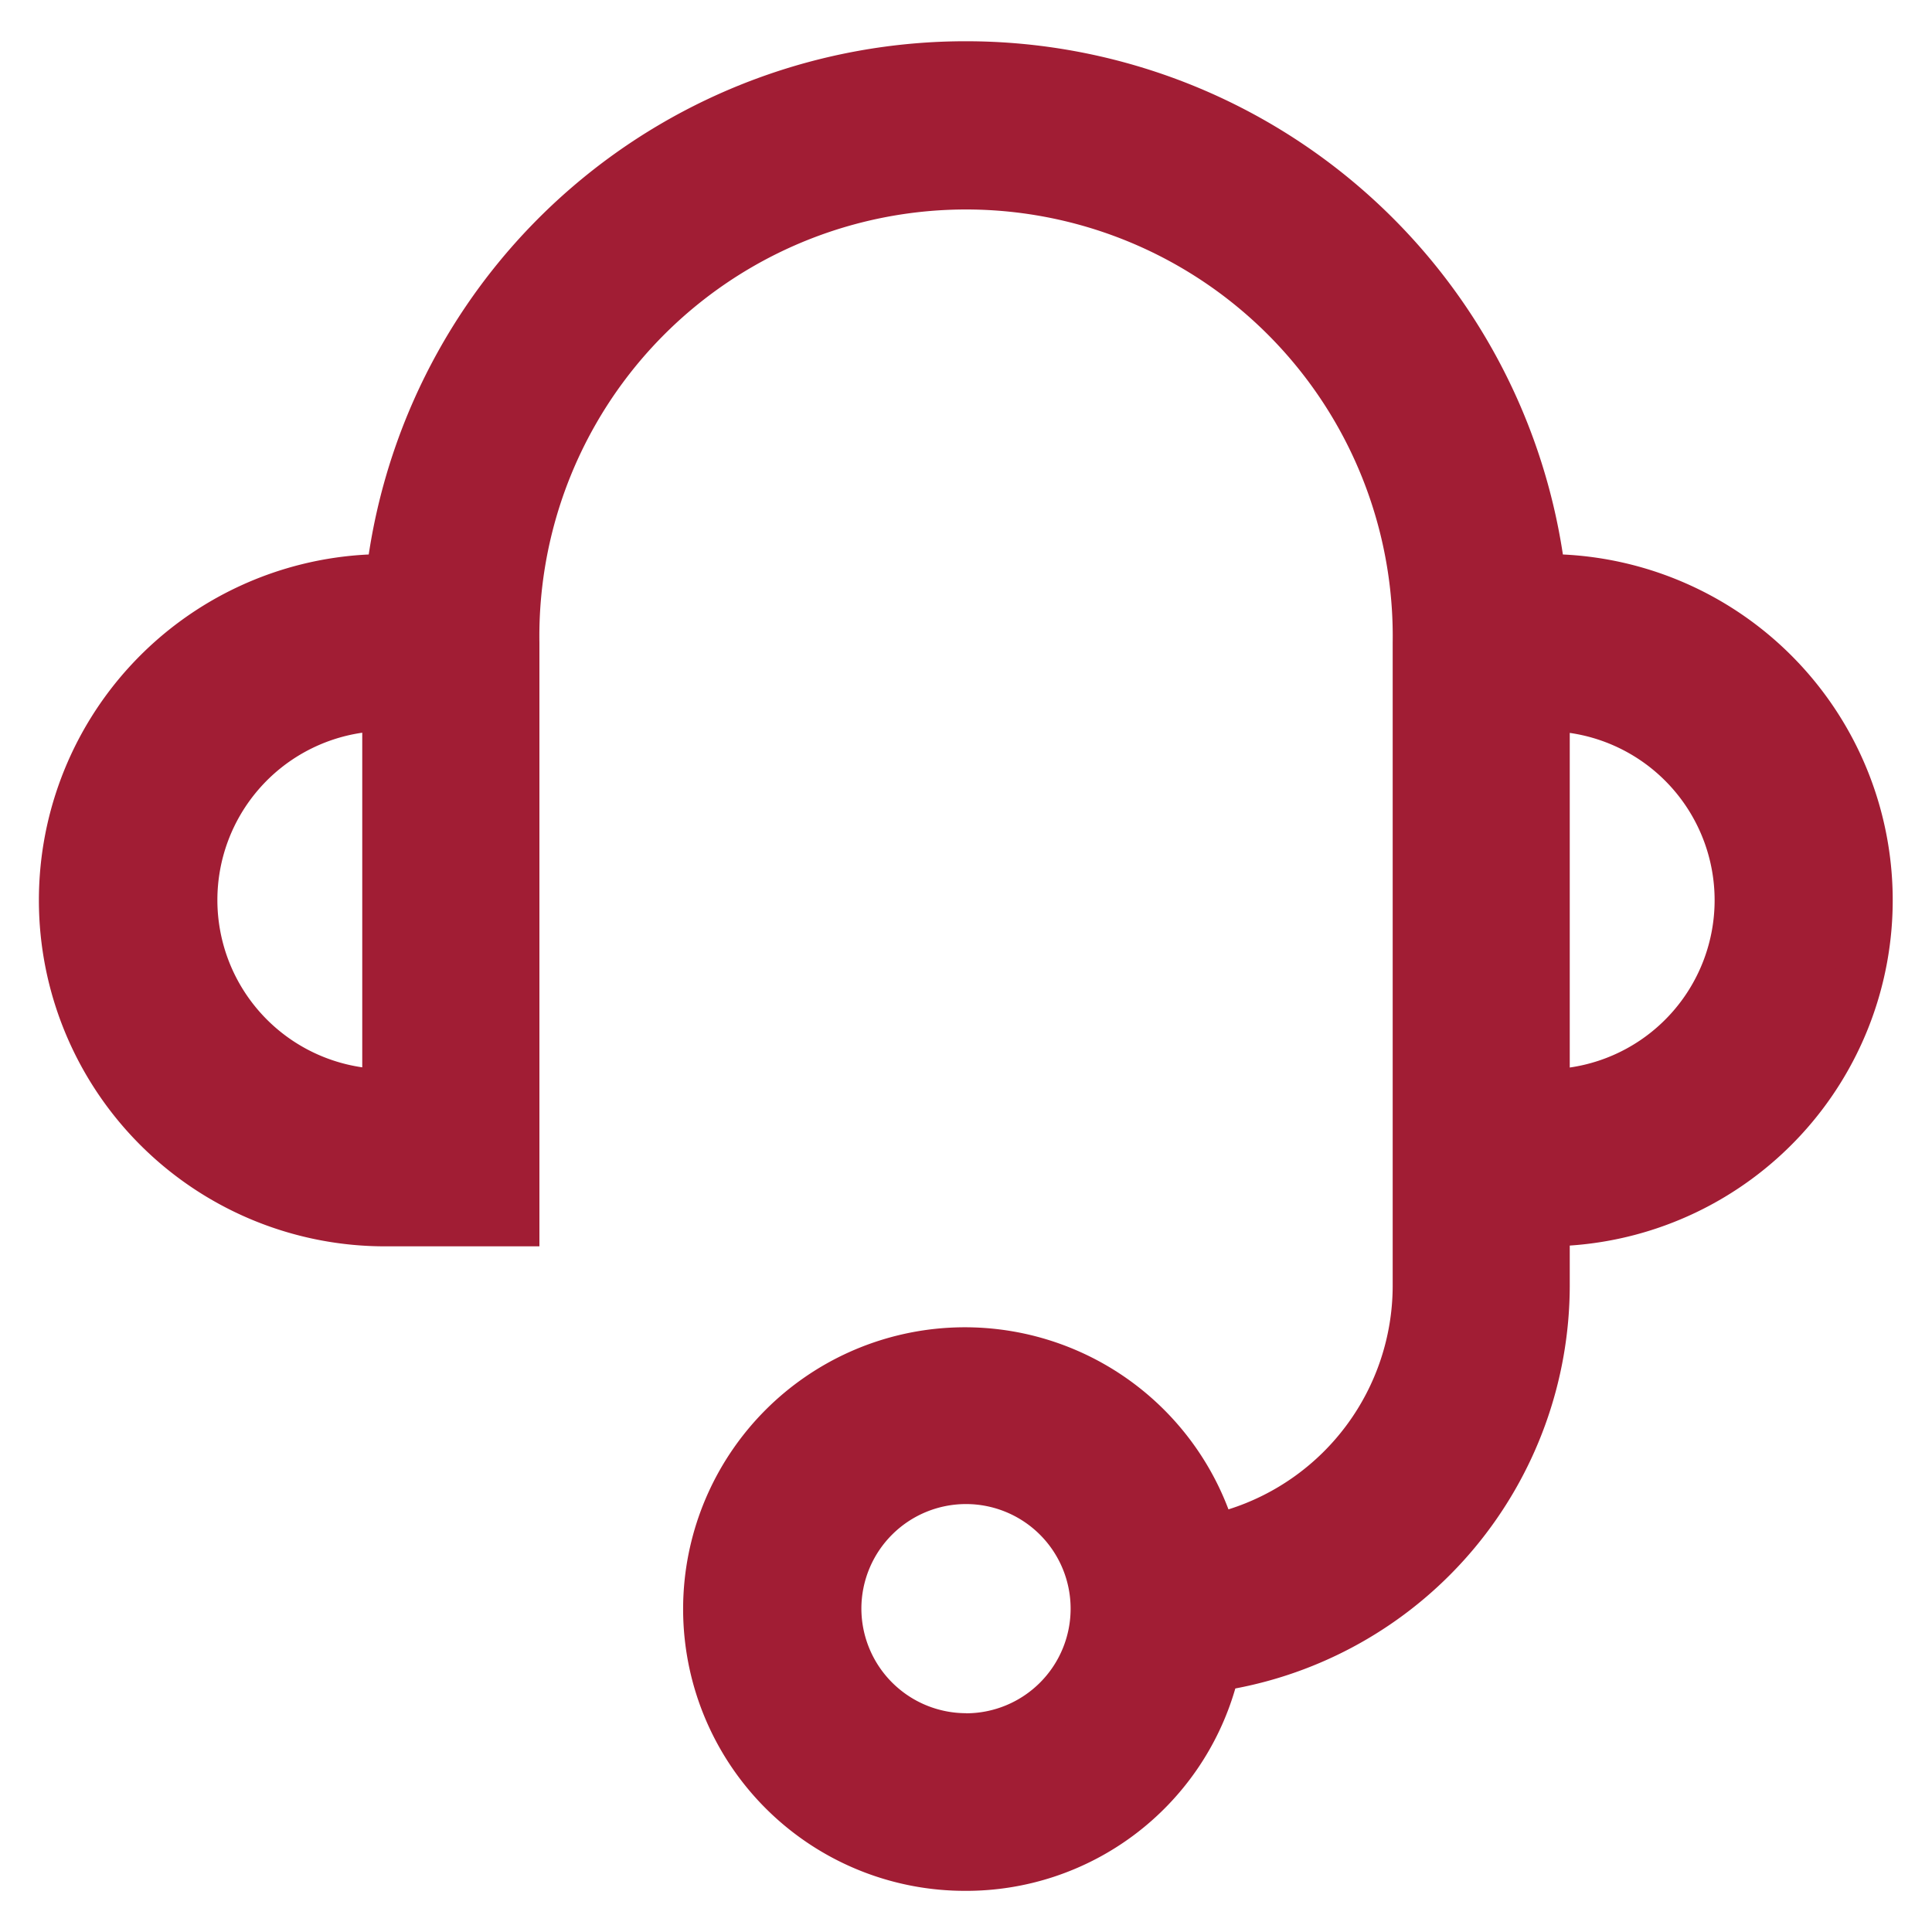 <svg xmlns="http://www.w3.org/2000/svg" xmlns:xlink="http://www.w3.org/1999/xlink" width="20" height="20" viewBox="0 0 20 20"><defs><clipPath id="b"><rect width="20" height="20"/></clipPath></defs><g id="a" clip-path="url(#b)"><path d="M17.583,7.6h-.04a6,6,0,0,0-11.92,0h-.04a3.333,3.333,0,1,0,0,6.667H6.917v-6a4.667,4.667,0,0,1,9.333,0v6.667a2.667,2.667,0,0,1-2.113,2.607,2.667,2.667,0,1,0,.033,1.333,4,4,0,0,0,3.413-3.94v-.667a3.333,3.333,0,0,0,0-6.667Zm-14,3.333a2,2,0,0,1,2-2v4A2,2,0,0,1,3.583,10.934Zm8,8.667a1.333,1.333,0,1,1,1.333-1.333A1.333,1.333,0,0,1,11.583,19.6Zm6-6.667v-4a2,2,0,0,1,0,4Z" transform="translate(-1.583 -1.615)" fill="#a11d34"/><path d="M11.583,2.042a6.25,6.25,0,0,1,6.179,5.313,3.583,3.583,0,0,1,.071,7.154v.425a4.25,4.25,0,0,1-3.462,4.16,2.9,2.9,0,0,1-2.8,2.095A2.917,2.917,0,1,1,14.3,17.24,2.43,2.43,0,0,0,16,14.934V8.267a4.417,4.417,0,1,0-8.833,0v6.25H5.583A3.583,3.583,0,0,1,5.4,7.355,6.25,6.25,0,0,1,11.583,2.042Zm6,11.975a3.083,3.083,0,0,0,0-6.167H17.32l-.026-.221a5.75,5.75,0,0,0-11.423,0l-.026.221H5.583a3.083,3.083,0,0,0,0,6.167H6.667V8.267a4.917,4.917,0,1,1,9.833,0v6.667a2.931,2.931,0,0,1-2.311,2.851l-.228.048-.064-.224a2.417,2.417,0,1,0-2.569,3.067,2.45,2.45,0,0,0,.247.013,2.4,2.4,0,0,0,2.352-1.871l.038-.166.168-.025a3.729,3.729,0,0,0,3.2-3.694v-.916Zm-12-5.333h.25v4.5h-.25a2.25,2.25,0,1,1,0-4.5Zm-.25,3.982V9.2a1.75,1.75,0,0,0,0,3.464Zm12-3.982h.25a2.25,2.25,0,1,1,0,4.5h-.25Zm.5,3.982a1.75,1.75,0,0,0,0-3.464Zm-6.25,4.018A1.583,1.583,0,1,1,10,18.267,1.585,1.585,0,0,1,11.583,16.684Zm0,2.667A1.083,1.083,0,1,0,10.5,18.267,1.085,1.085,0,0,0,11.583,19.35Z" transform="translate(-1.583 -1.615)" fill="#a11d34"/></g></svg>